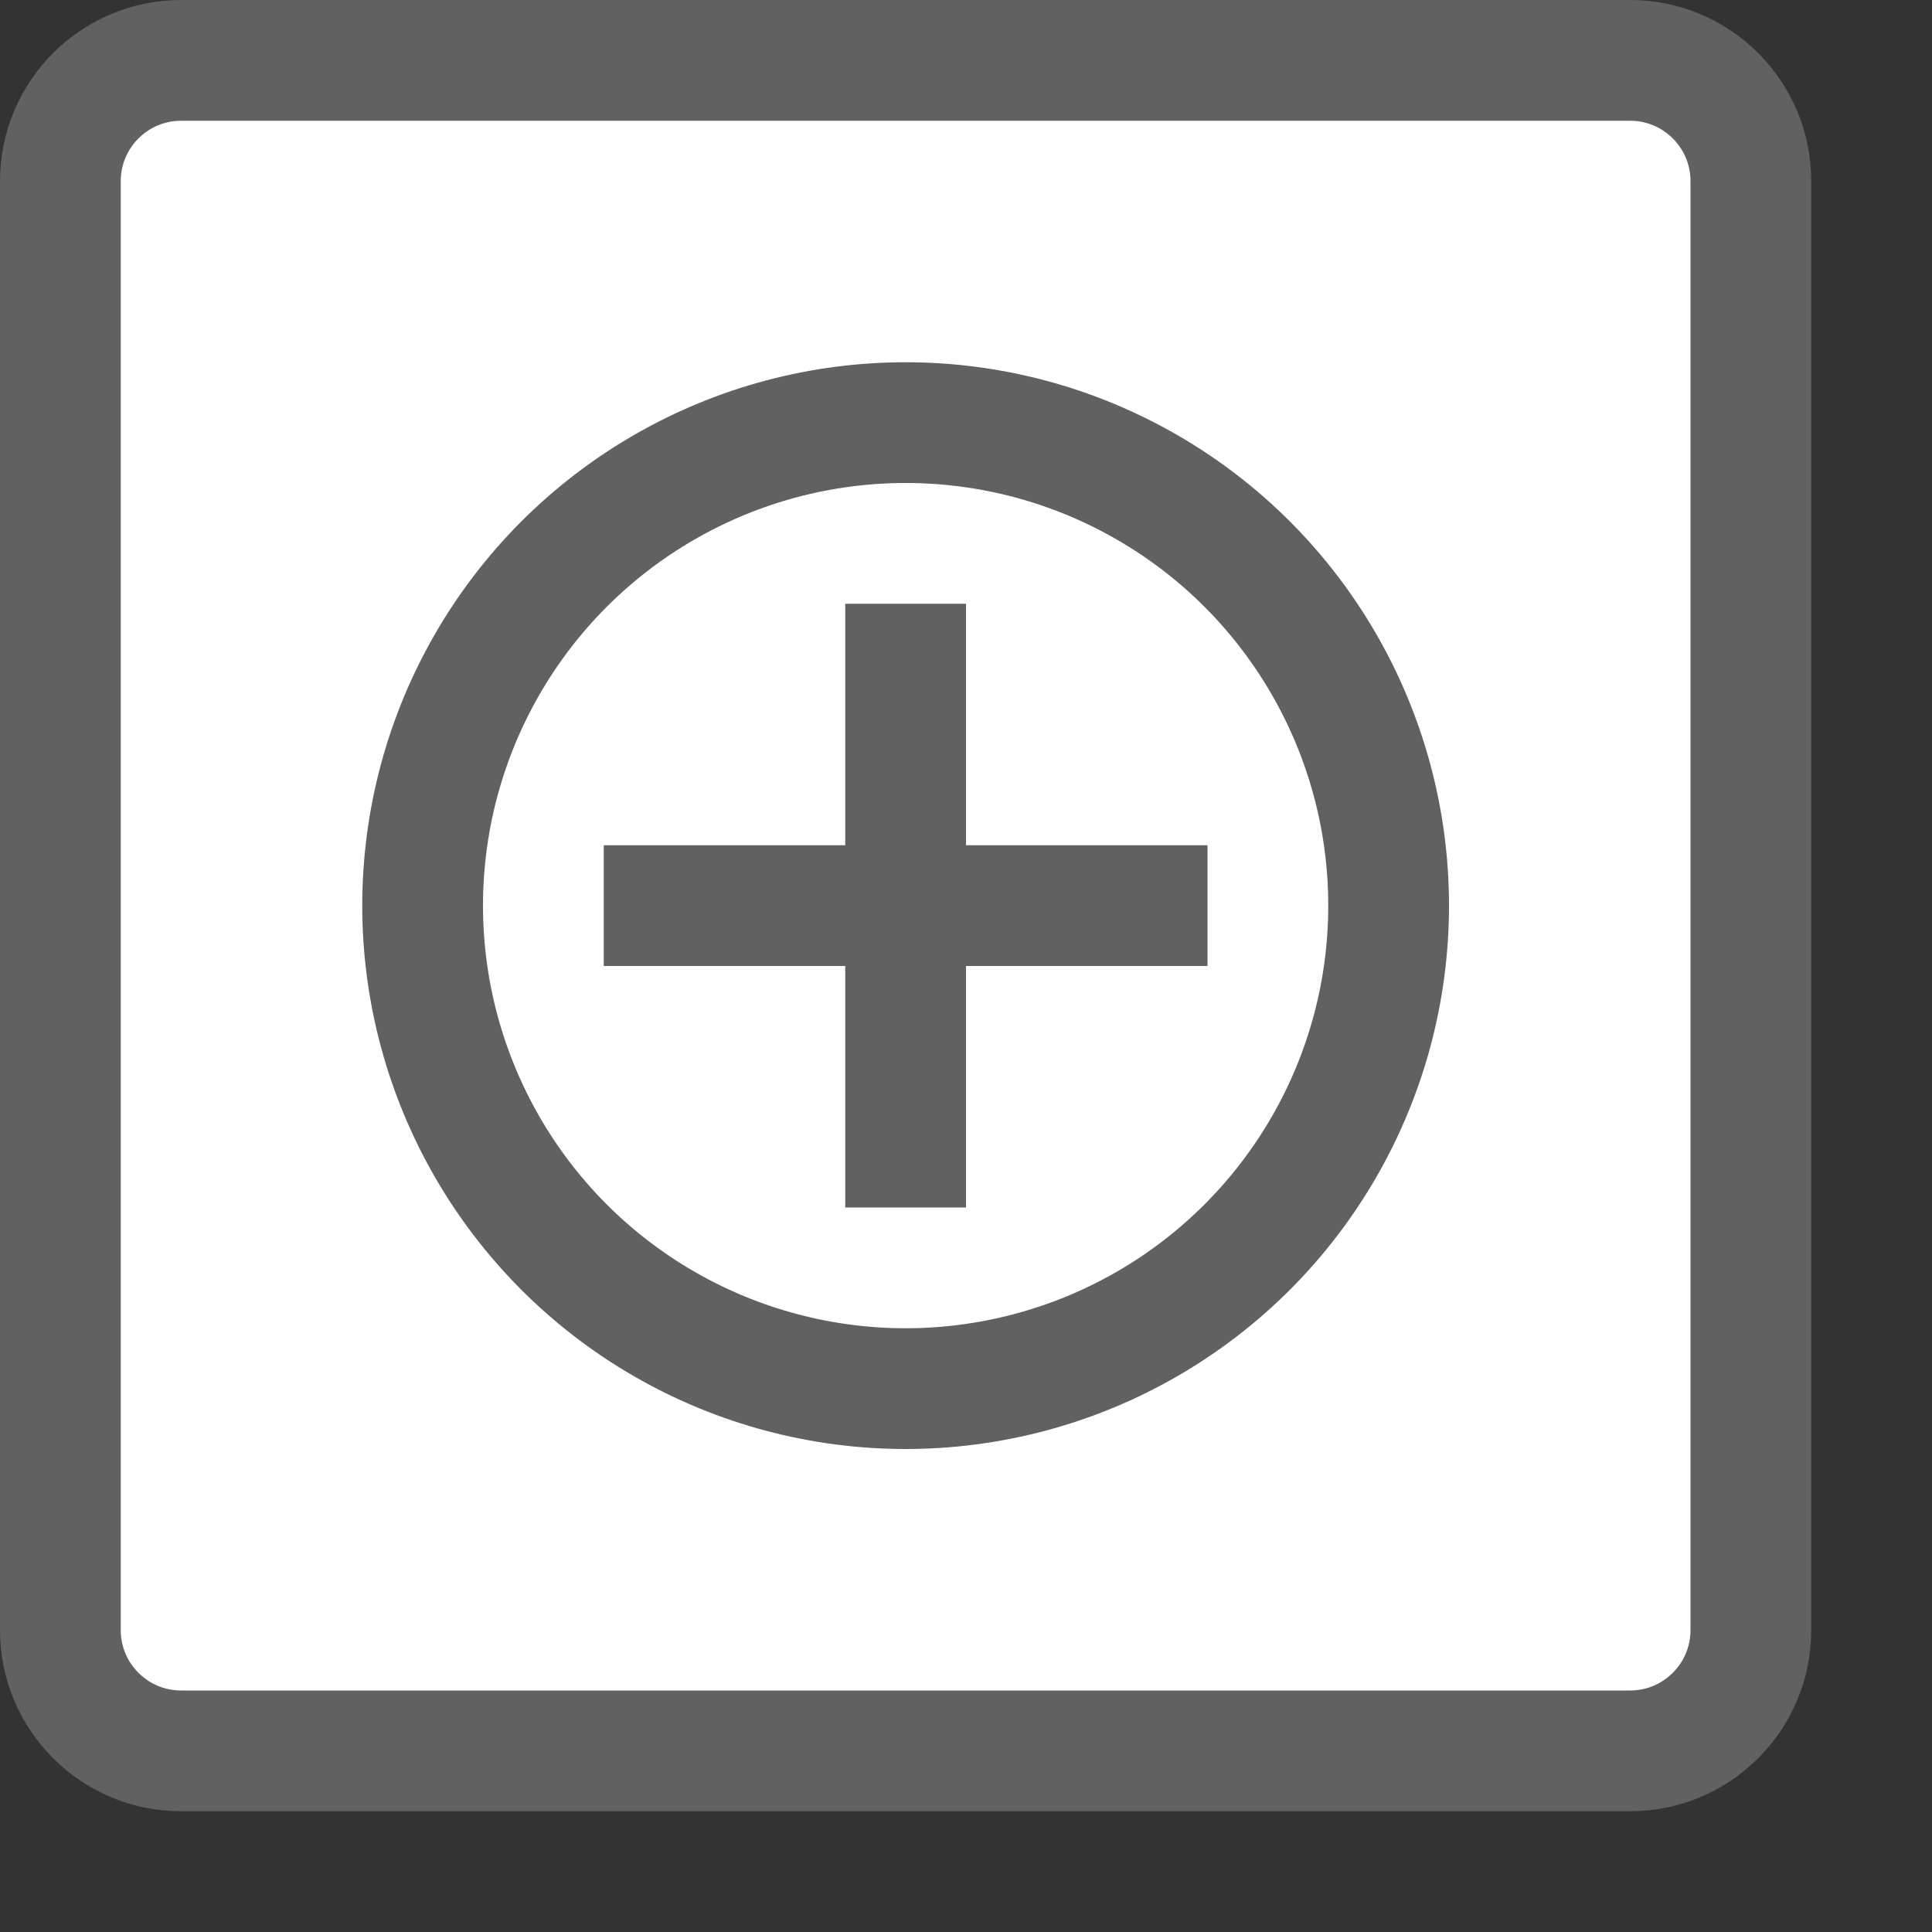 <svg width="16" height="16" viewBox="0 0 16 16" fill="none" xmlns="http://www.w3.org/2000/svg">
<rect x="0" y="0" width="16" height="16" fill="#333333" stroke="none"/>
<path d="M1.5 14.5C0.948 14.5 0.5 14.052 0.5 13.5V2.5V1.5C0.5 0.948 0.948 0.5 1.5 0.5H13.5C14.052 0.5 14.5 0.948 14.5 1.5V2.5V13.5C14.5 14.052 14.052 14.5 13.5 14.5H1.5Z" fill="#ffffff" stroke="#616161"/>
<circle cx="7.5" cy="7.5" r="4" stroke="#616161"/>
<path d="M7.5 5V10" stroke="#616161"/>
<path d="M10 7.5L5 7.5" stroke="#616161"/>
</svg>

